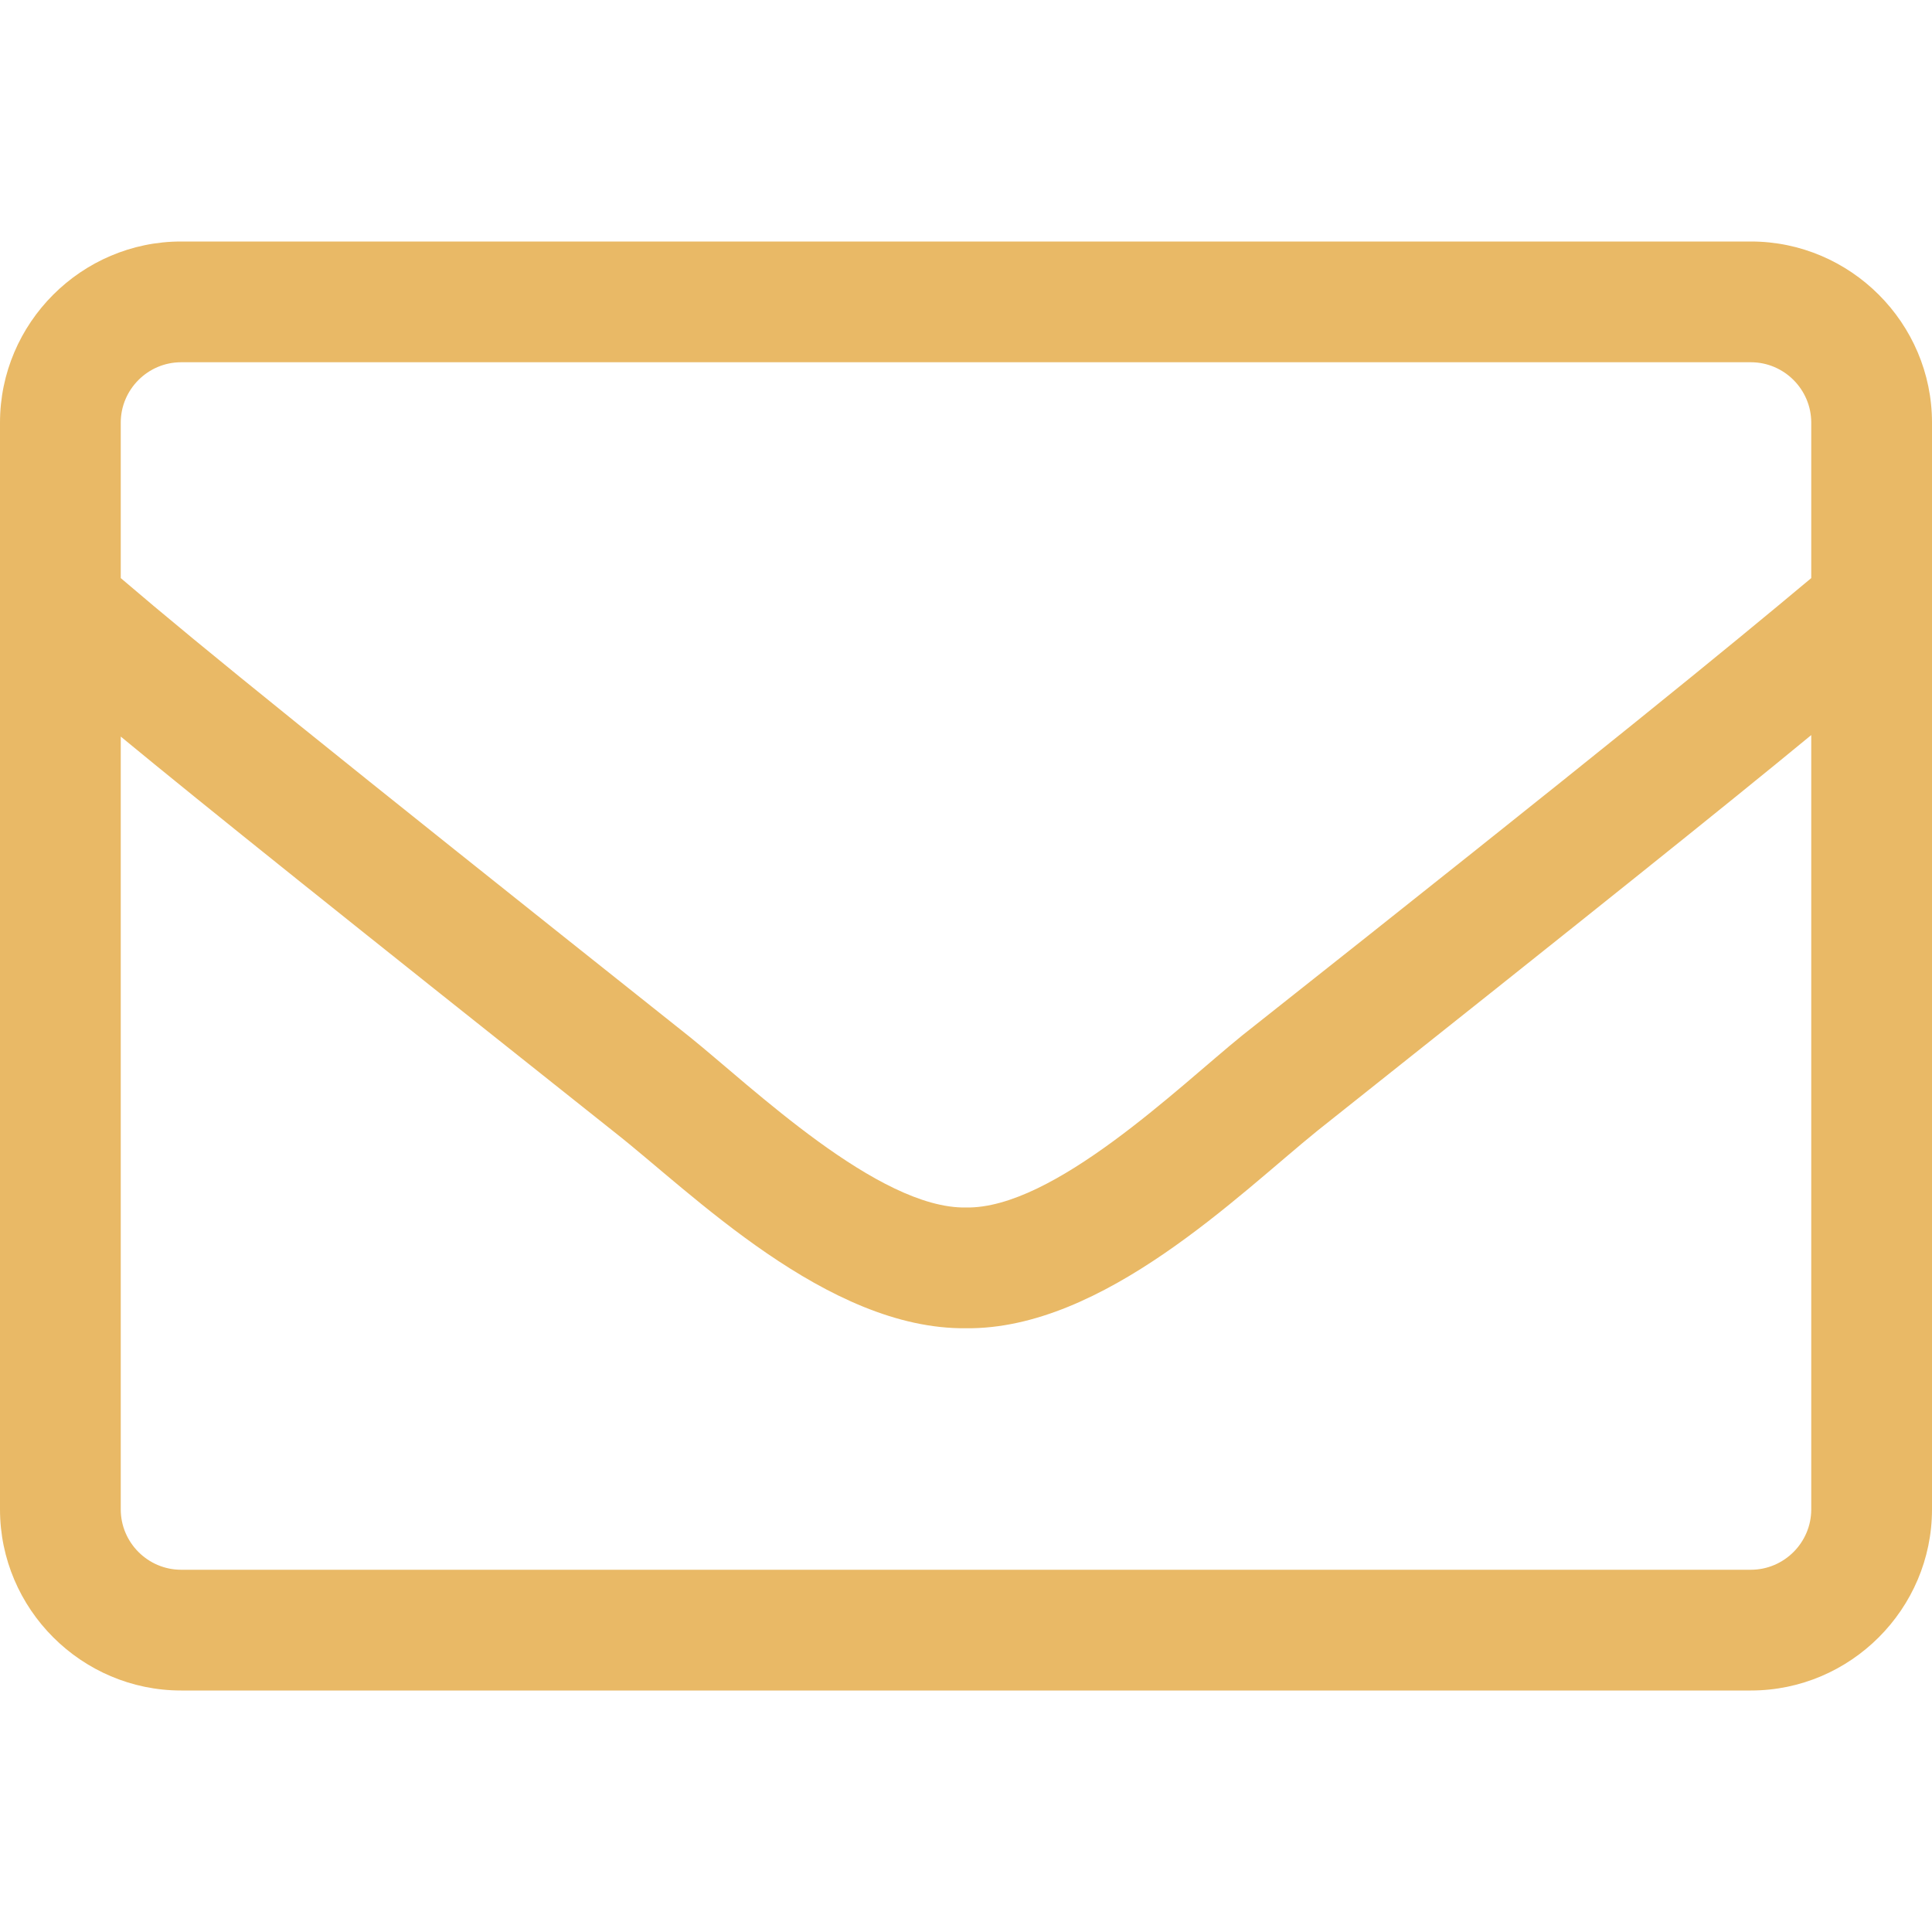 <?xml version="1.0" encoding="utf-8"?>
<!-- Generator: Adobe Illustrator 23.0.4, SVG Export Plug-In . SVG Version: 6.00 Build 0)  -->
<svg version="1.1" id="Calque_1" xmlns="http://www.w3.org/2000/svg" xmlns:xlink="http://www.w3.org/1999/xlink" x="0px" y="0px"
	 viewBox="0 0 128 128" style="enable-background:new 0 0 128 128;" xml:space="preserve">
<style type="text/css">
	.st0{fill:#E9B966;}
</style>
<path class="st0" d="M116,16H12C5.4,16,0,21.4,0,28v72c0,6.6,5.4,12,12,12h104c6.6,0,12-5.4,12-12V28C128,21.4,122.6,16,116,16z
	 M12,24h104c2.2,0,4,1.8,4,4v10.3c-5.5,4.6-13.3,11-37.7,30.3C78.1,72,69.8,80.1,64,80c-5.8,0.1-14.2-8-18.3-11.3
	C21.3,49.3,13.5,43,8,38.3V28C8,25.8,9.8,24,12,24z M116,104H12c-2.2,0-4-1.8-4-4V48.8c5.7,4.7,14.7,11.9,32.7,26.2
	C45.8,79,54.8,88.1,64,88c9.1,0.1,18.1-8.9,23.3-13.1c18-14.3,27-21.5,32.7-26.2V100C120,102.2,118.2,104,116,104z"/>
</svg>
